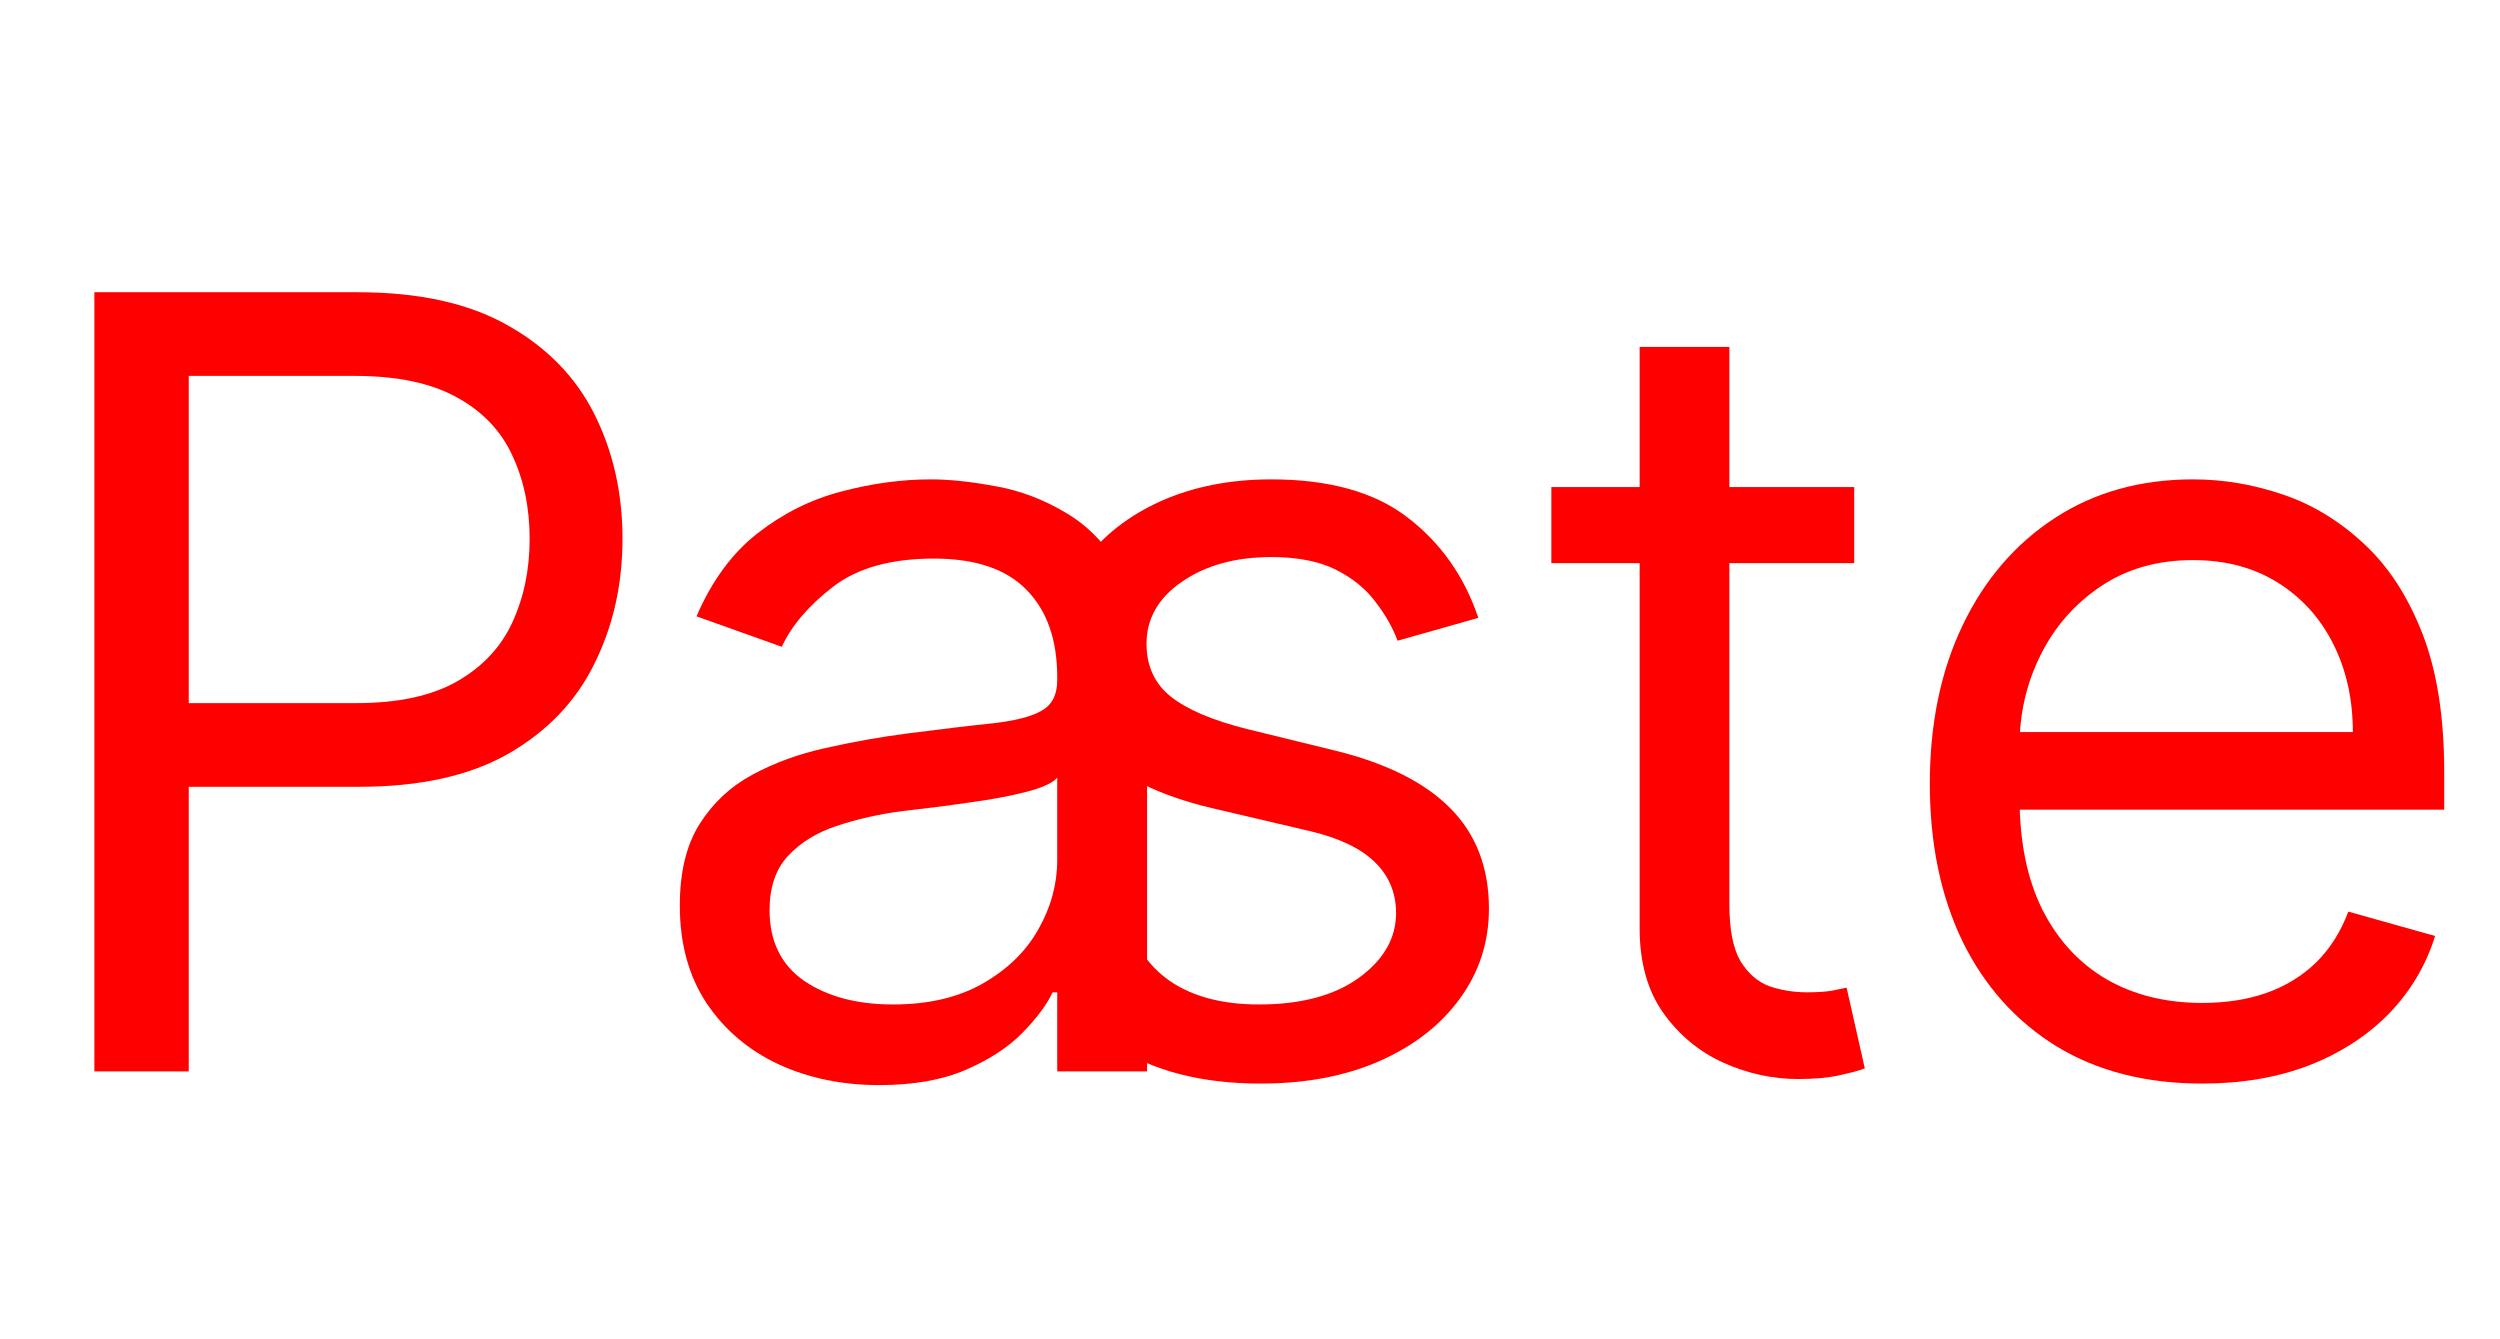 <svg width="28" height="15" viewBox="0 0 28 15" fill="none" xmlns="http://www.w3.org/2000/svg">
<path d="M16.557 6.92L15.653 7.176C15.597 7.026 15.513 6.879 15.402 6.737C15.294 6.592 15.146 6.473 14.959 6.379C14.771 6.286 14.531 6.239 14.239 6.239C13.838 6.239 13.504 6.331 13.237 6.516C12.973 6.697 12.841 6.929 12.841 7.21C12.841 7.46 12.932 7.658 13.114 7.803C13.296 7.947 13.579 8.068 13.966 8.165L14.938 8.403C15.523 8.545 15.959 8.763 16.246 9.055C16.533 9.345 16.676 9.719 16.676 10.176C16.676 10.551 16.568 10.886 16.352 11.182C16.139 11.477 15.841 11.71 15.457 11.881C15.074 12.051 14.628 12.136 14.119 12.136C13.452 12.136 12.899 11.992 12.462 11.702C12.024 11.412 11.747 10.989 11.631 10.432L12.585 10.193C12.676 10.546 12.848 10.81 13.101 10.986C13.357 11.162 13.69 11.25 14.102 11.25C14.571 11.25 14.943 11.151 15.219 10.952C15.497 10.75 15.636 10.508 15.636 10.227C15.636 10 15.557 9.81 15.398 9.656C15.239 9.5 14.994 9.384 14.665 9.307L13.574 9.051C12.974 8.909 12.534 8.689 12.253 8.391C11.974 8.089 11.835 7.713 11.835 7.261C11.835 6.892 11.939 6.565 12.146 6.281C12.357 5.997 12.642 5.774 13.003 5.612C13.367 5.45 13.778 5.369 14.239 5.369C14.886 5.369 15.395 5.511 15.764 5.795C16.136 6.08 16.401 6.455 16.557 6.92Z" fill="#FF0000"/>
<path d="M20.767 5.455V6.307H17.375V5.455H20.767ZM18.364 3.886H19.369V10.125C19.369 10.409 19.41 10.622 19.493 10.764C19.578 10.903 19.686 10.997 19.817 11.046C19.95 11.091 20.091 11.114 20.239 11.114C20.349 11.114 20.44 11.108 20.511 11.097C20.582 11.082 20.639 11.071 20.682 11.062L20.886 11.966C20.818 11.992 20.723 12.017 20.601 12.043C20.479 12.071 20.324 12.085 20.136 12.085C19.852 12.085 19.574 12.024 19.301 11.902C19.031 11.78 18.807 11.594 18.628 11.344C18.452 11.094 18.364 10.778 18.364 10.398V3.886Z" fill="#FF0000"/>
<path d="M24.665 12.136C24.034 12.136 23.49 11.997 23.033 11.719C22.578 11.438 22.227 11.046 21.98 10.543C21.736 10.037 21.614 9.449 21.614 8.778C21.614 8.108 21.736 7.517 21.98 7.006C22.227 6.491 22.571 6.091 23.011 5.804C23.454 5.514 23.972 5.369 24.562 5.369C24.903 5.369 25.24 5.426 25.572 5.54C25.905 5.653 26.207 5.838 26.48 6.094C26.753 6.347 26.97 6.682 27.132 7.099C27.294 7.517 27.375 8.031 27.375 8.642V9.068H22.329V8.199H26.352C26.352 7.83 26.278 7.5 26.131 7.21C25.986 6.92 25.778 6.692 25.509 6.524C25.241 6.357 24.926 6.273 24.562 6.273C24.162 6.273 23.815 6.372 23.523 6.571C23.233 6.767 23.01 7.023 22.854 7.338C22.697 7.653 22.619 7.991 22.619 8.352V8.932C22.619 9.426 22.704 9.845 22.875 10.189C23.048 10.53 23.288 10.79 23.595 10.969C23.902 11.145 24.259 11.233 24.665 11.233C24.929 11.233 25.168 11.196 25.381 11.122C25.597 11.046 25.783 10.932 25.939 10.781C26.095 10.628 26.216 10.438 26.301 10.21L27.273 10.483C27.171 10.812 26.999 11.102 26.757 11.352C26.516 11.599 26.217 11.793 25.862 11.932C25.507 12.068 25.108 12.136 24.665 12.136Z" fill="#FF0000"/>
<path d="M9.847 12.153C9.432 12.153 9.055 12.075 8.717 11.919C8.379 11.76 8.111 11.531 7.912 11.233C7.713 10.932 7.614 10.568 7.614 10.142C7.614 9.767 7.688 9.463 7.835 9.23C7.983 8.994 8.18 8.81 8.428 8.676C8.675 8.543 8.947 8.443 9.246 8.378C9.547 8.31 9.849 8.256 10.153 8.216C10.551 8.165 10.874 8.126 11.121 8.101C11.371 8.072 11.553 8.026 11.666 7.96C11.783 7.895 11.841 7.781 11.841 7.619V7.585C11.841 7.165 11.726 6.838 11.496 6.605C11.268 6.372 10.923 6.256 10.46 6.256C9.98 6.256 9.604 6.361 9.331 6.571C9.058 6.781 8.866 7.006 8.756 7.244L7.801 6.903C7.972 6.506 8.199 6.196 8.483 5.974C8.77 5.75 9.082 5.594 9.42 5.506C9.761 5.415 10.097 5.369 10.426 5.369C10.636 5.369 10.878 5.395 11.151 5.446C11.426 5.494 11.692 5.595 11.947 5.749C12.206 5.902 12.421 6.134 12.591 6.443C12.761 6.753 12.847 7.168 12.847 7.688V12H11.841V11.114H11.79C11.722 11.256 11.608 11.408 11.449 11.57C11.29 11.732 11.078 11.869 10.814 11.983C10.55 12.097 10.227 12.153 9.847 12.153ZM10 11.25C10.398 11.25 10.733 11.172 11.006 11.016C11.281 10.859 11.489 10.658 11.628 10.411C11.77 10.163 11.841 9.903 11.841 9.631V8.71C11.798 8.761 11.704 8.808 11.56 8.851C11.418 8.891 11.253 8.926 11.065 8.957C10.881 8.986 10.7 9.011 10.524 9.034C10.351 9.054 10.21 9.071 10.102 9.085C9.841 9.119 9.597 9.175 9.369 9.251C9.145 9.325 8.963 9.438 8.824 9.588C8.688 9.736 8.619 9.938 8.619 10.193C8.619 10.543 8.749 10.807 9.007 10.986C9.268 11.162 9.599 11.25 10 11.25Z" fill="#FF0000"/>
<path d="M1.057 12V3.273H4.006C4.69 3.273 5.25 3.396 5.685 3.643C6.122 3.888 6.446 4.219 6.656 4.636C6.866 5.054 6.972 5.52 6.972 6.034C6.972 6.548 6.866 7.016 6.656 7.436C6.449 7.857 6.128 8.192 5.693 8.442C5.259 8.689 4.702 8.812 4.023 8.812H1.909V7.875H3.989C4.457 7.875 4.834 7.794 5.118 7.632C5.402 7.47 5.608 7.251 5.736 6.976C5.866 6.697 5.932 6.384 5.932 6.034C5.932 5.685 5.866 5.372 5.736 5.097C5.608 4.821 5.401 4.605 5.114 4.449C4.827 4.29 4.446 4.21 3.972 4.21H2.114V12H1.057Z" fill="#FF0000"/>
</svg>
